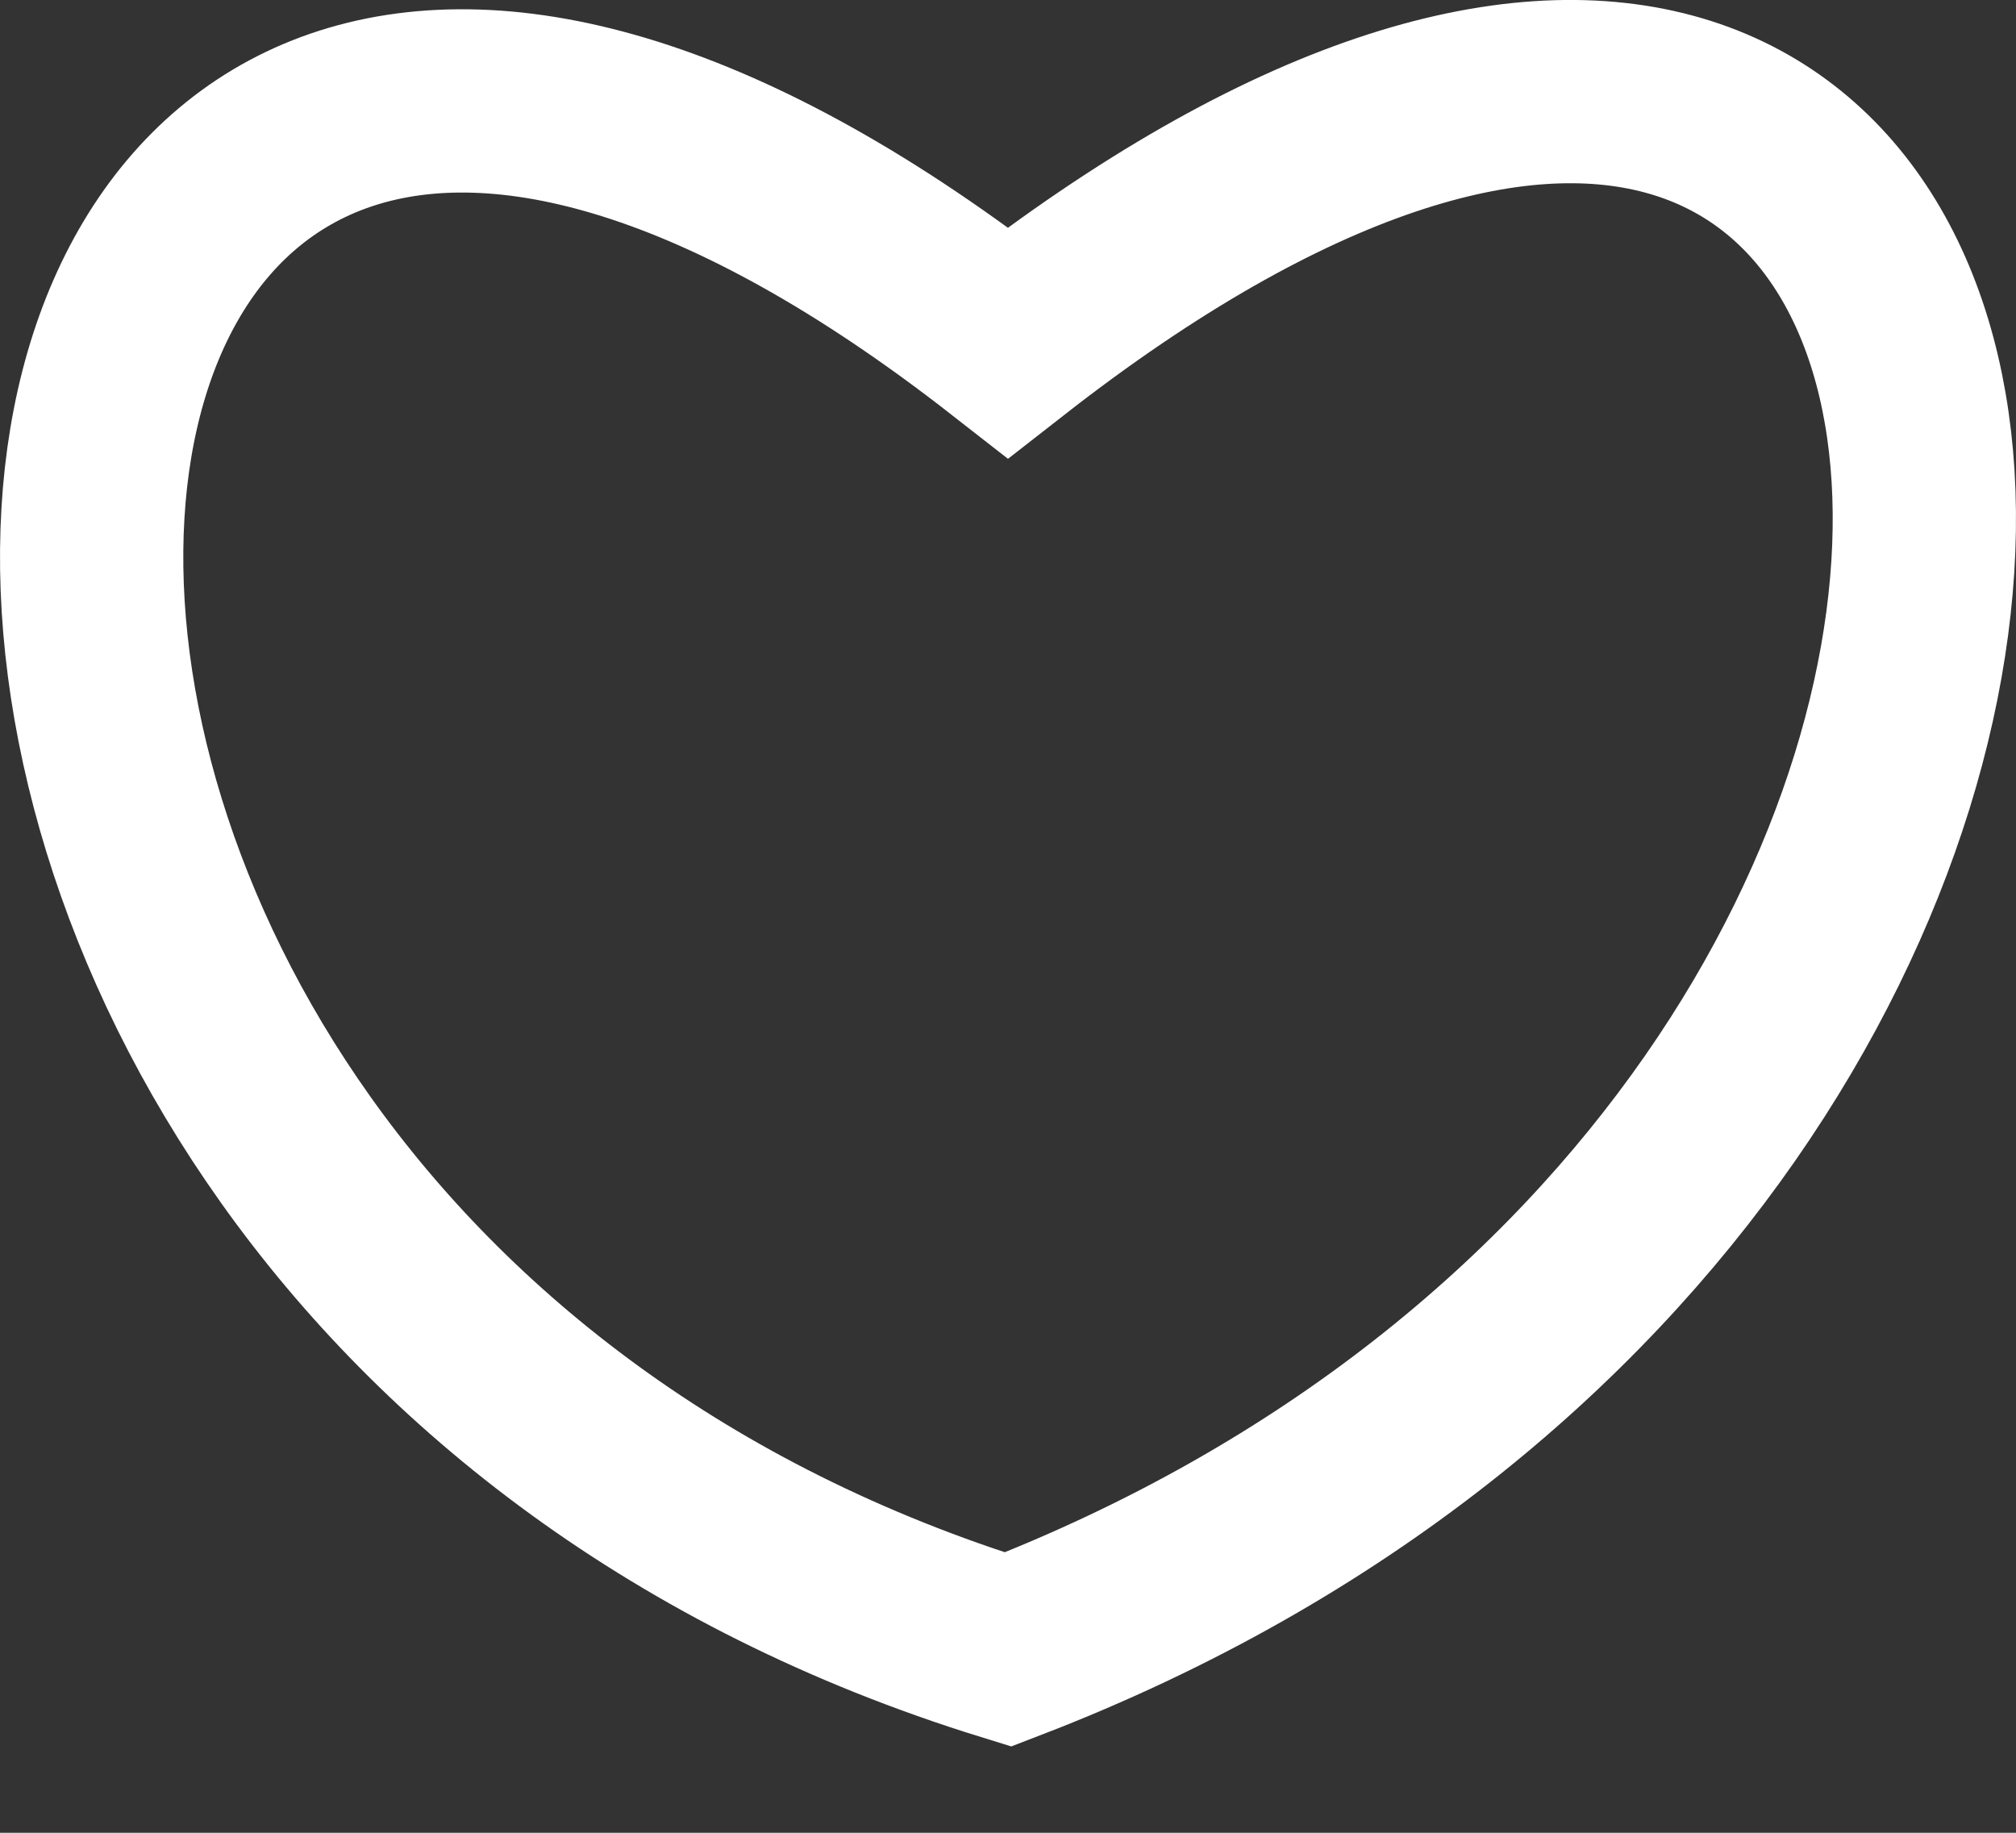 <?xml version="1.0" encoding="UTF-8"?>
<svg width="22px" height="20px" viewBox="0 0 22 20" version="1.1" xmlns="http://www.w3.org/2000/svg" xmlns:xlink="http://www.w3.org/1999/xlink">
    <rect x="0" y="0" width="22" height="20" fill="#333333" stroke="none"/>
    <!-- Generator: Sketch 51 (57462) - http://www.bohemiancoding.com/sketch -->
    <title>like</title>
    <desc>Created with Sketch.</desc>
    <defs></defs>
    <g id="🍿-Movie-search" stroke="none" stroke-width="1" fill="none" fill-rule="evenodd">
        <g id="2.Search-results" transform="translate(-675, -430)">
            <rect x="0" y="0" width="1440" height="940"></rect>
            <g id="result" transform="translate(530, 416)">
                <g id="hover">
                    <g id="like" transform="translate(144, 12)">
                        <rect id="Rectangle-13" x="0" y="0" width="24" height="24"></rect>
                        <path d="M12,5.738 C24.316,-3.878 26.313,14.49 12,20 C-2.313,15.57 -0.316,-3.878 12,5.738 Z" id="Rectangle-12" stroke="#FFFFFF" stroke-width="2"></path>
                    </g>
                </g>
            </g>
        </g>
    </g>
</svg>